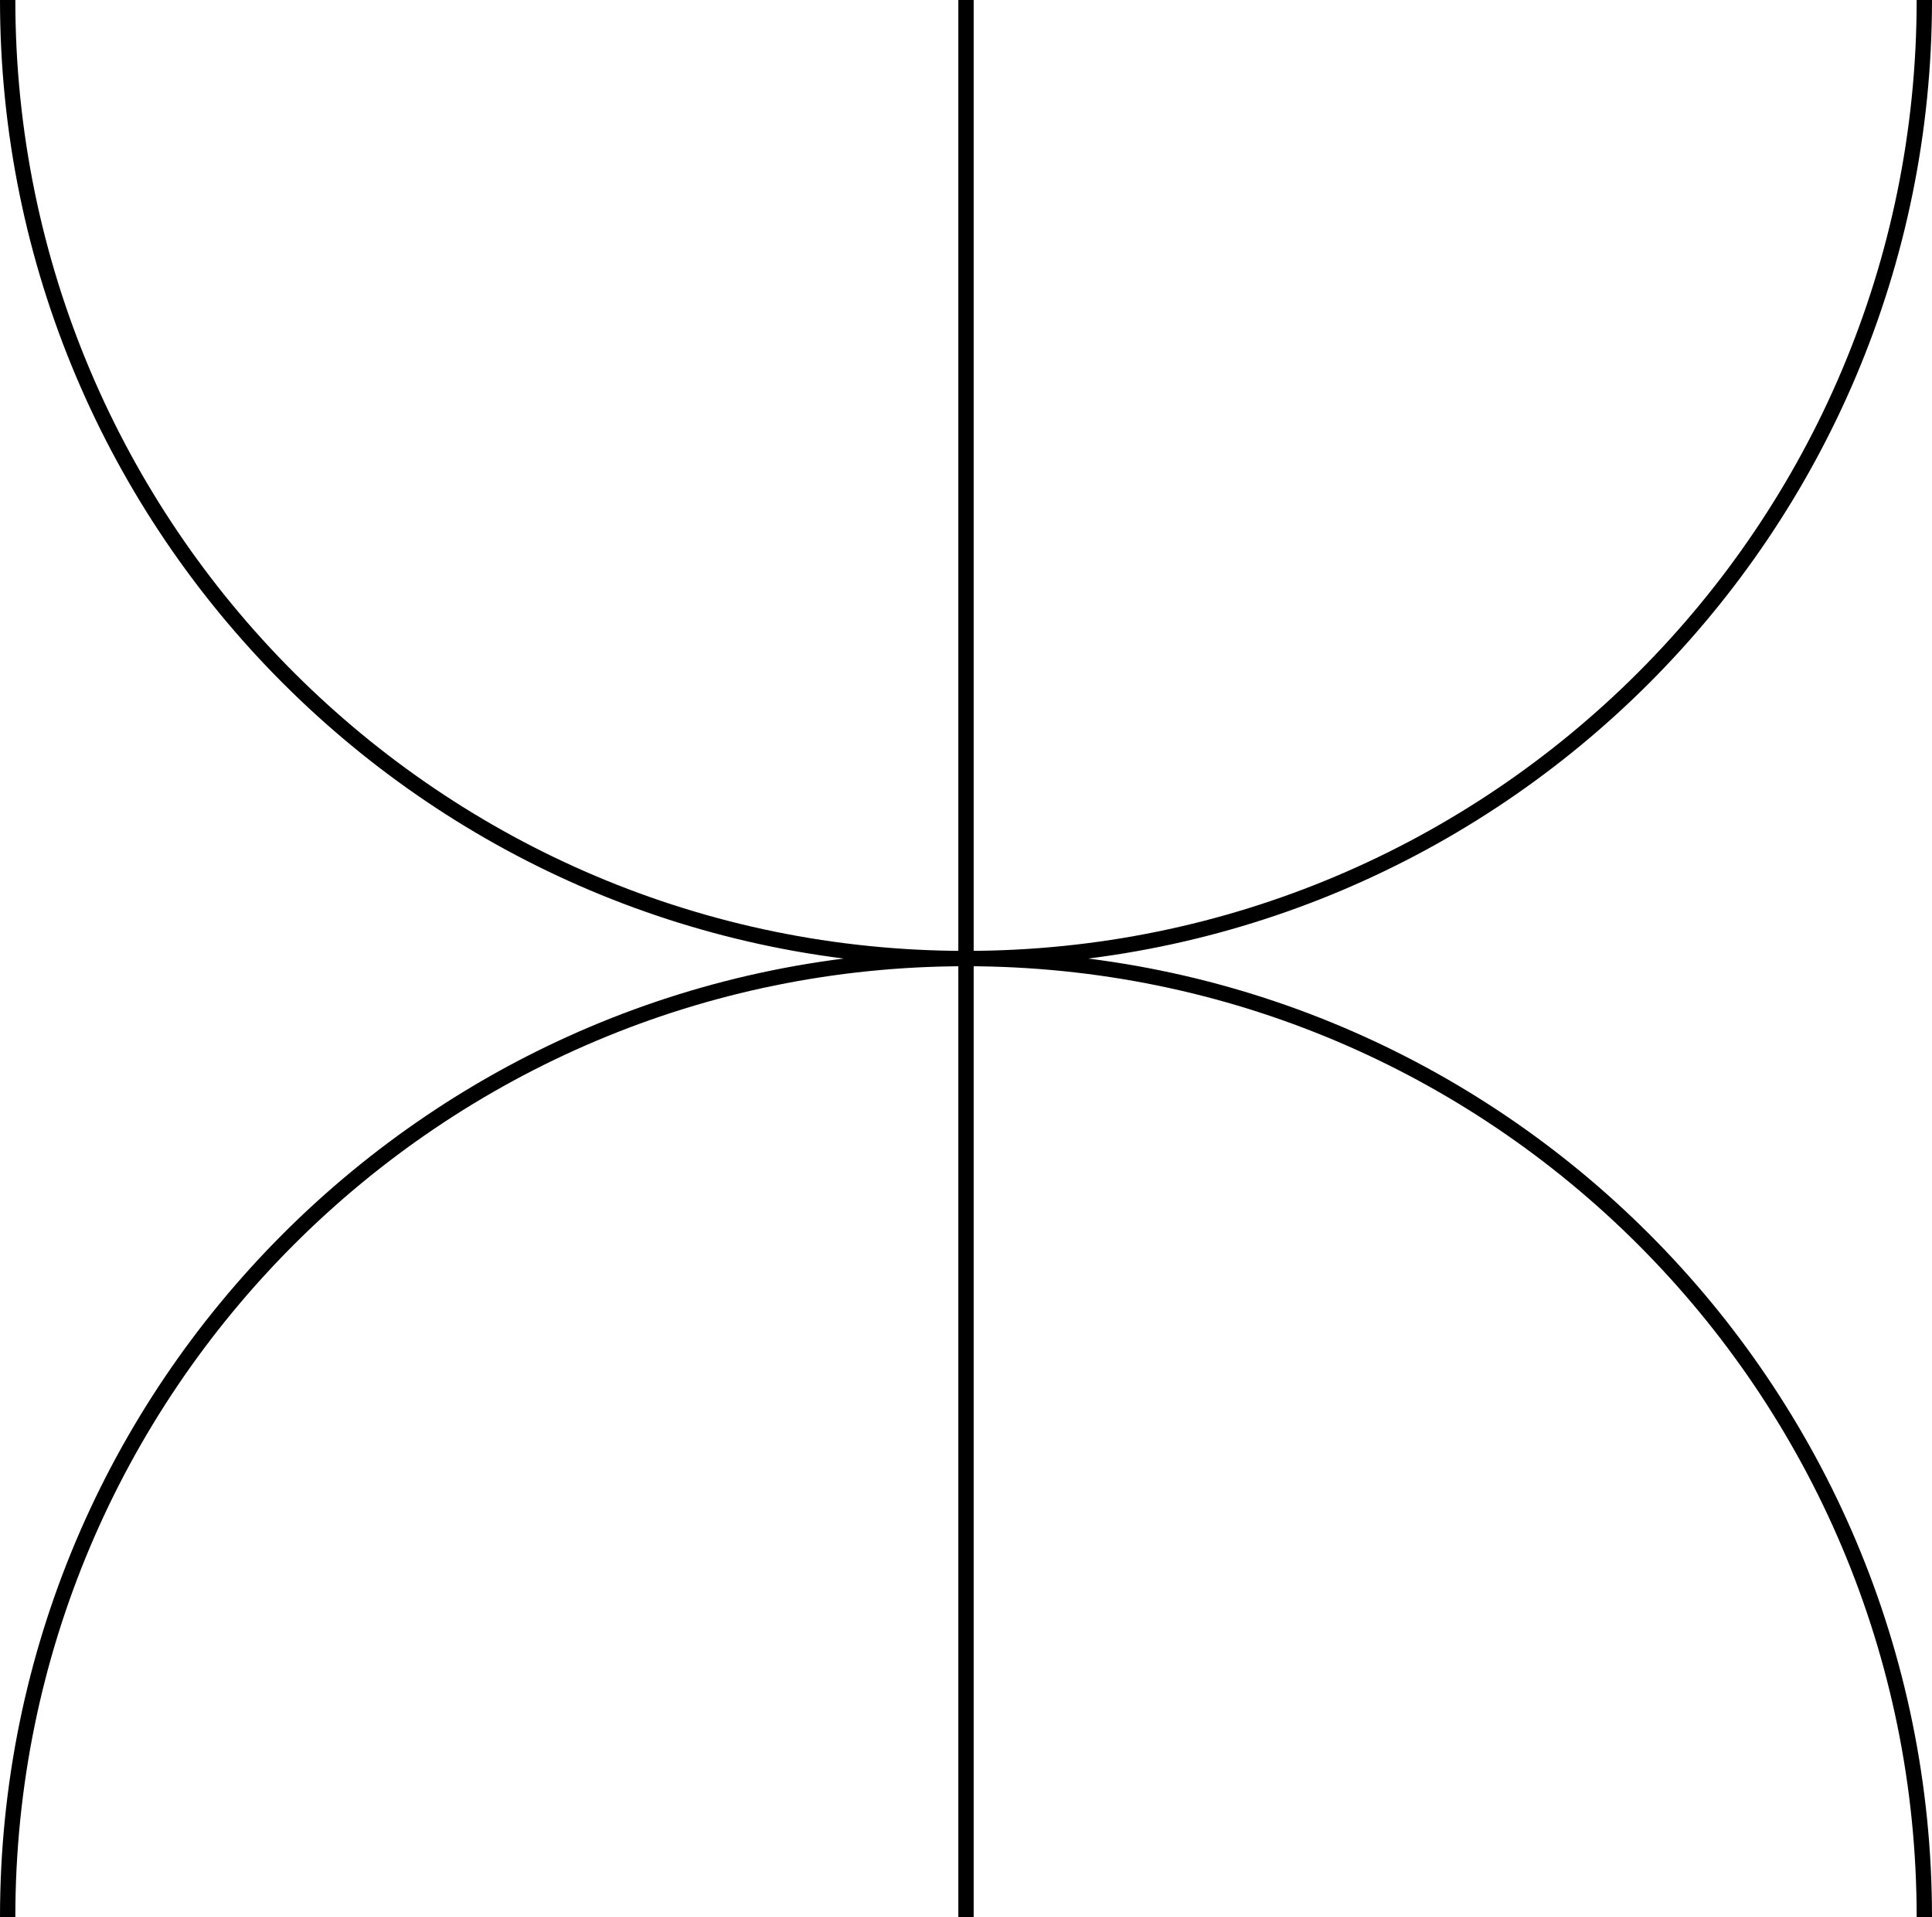 <svg width="252" height="250" viewBox="0 0 252 250" fill="none" xmlns="http://www.w3.org/2000/svg">
<path d="M1 250C1 180.964 56.964 125 126 125M126 125C195.036 125 251 180.964 251 250M126 125V250M126 125C195.036 125 251 69.036 251 2.18557e-05M126 125C56.964 125 1 69.036 1 0M126 125L126 1.09278e-05" stroke="black" stroke-width="2" stroke-linejoin="round"/>
</svg>
